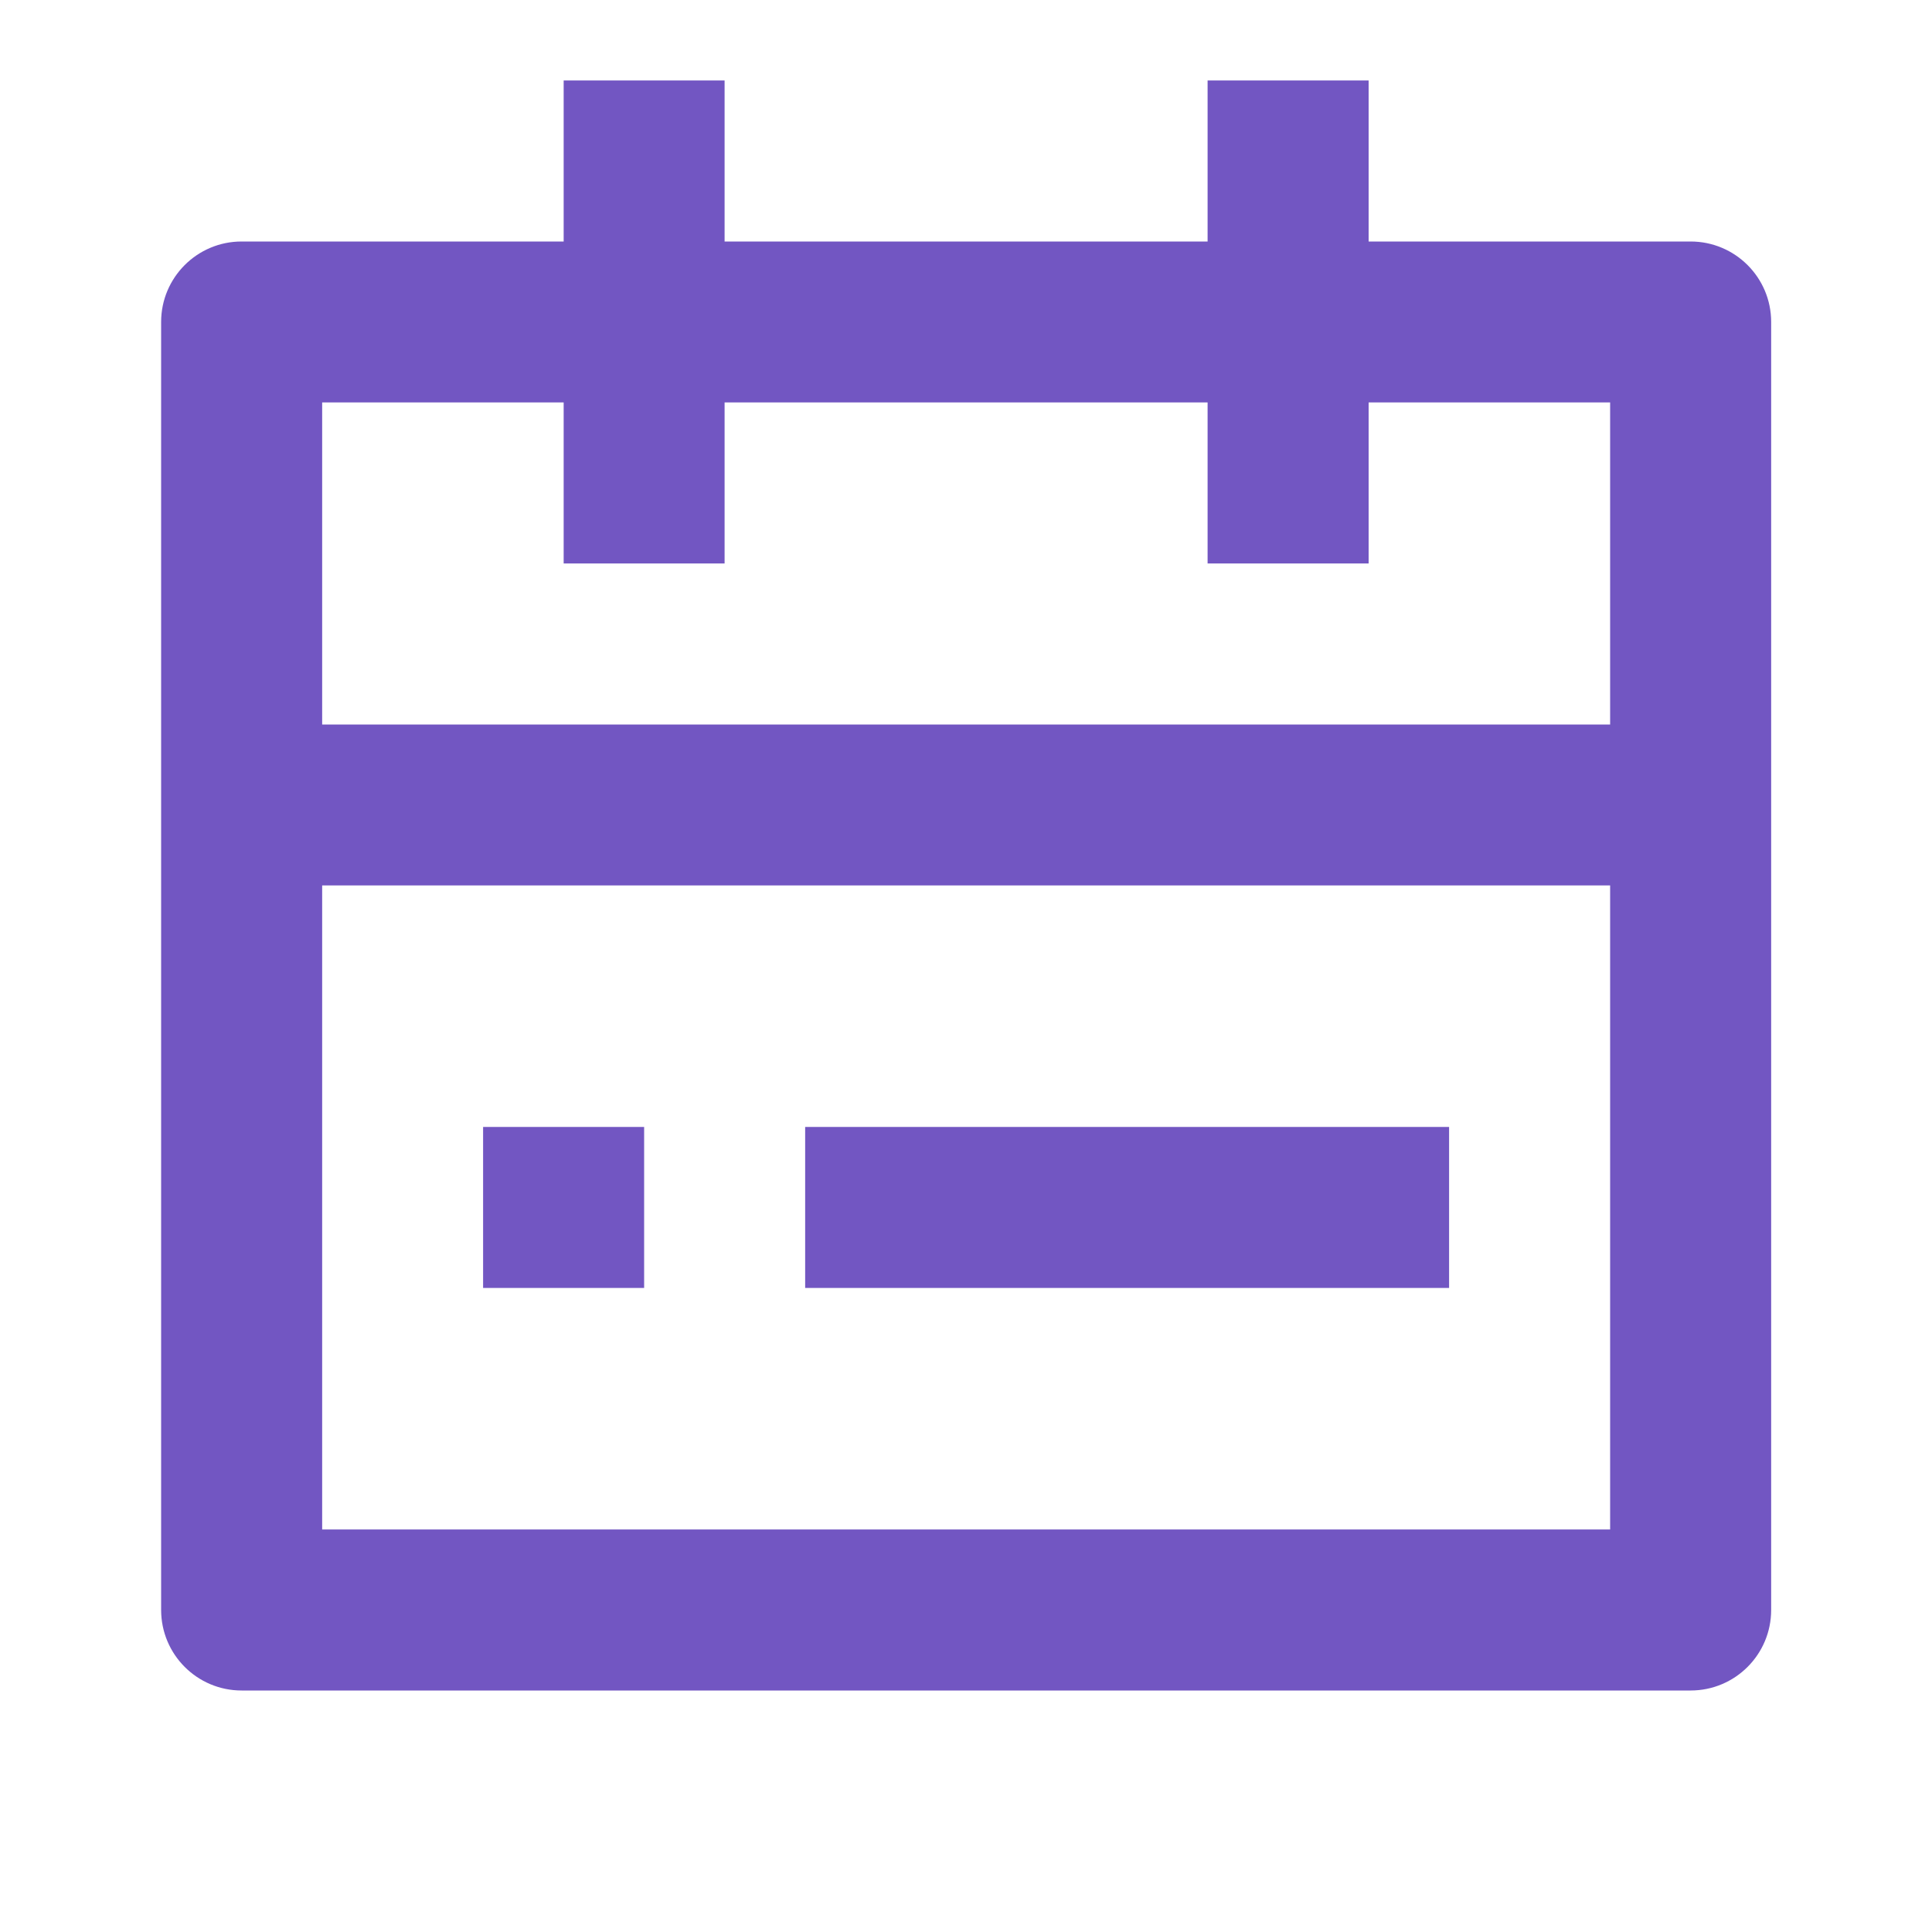 <svg width="20" height="20" viewBox="0 0 20 20" fill="none" xmlns="http://www.w3.org/2000/svg">
<path d="M7.501 0.833V2.5H12.501V0.833H14.168V2.5H17.501C17.962 2.5 18.335 2.873 18.335 3.333V16.666C18.335 17.127 17.962 17.5 17.501 17.5H2.501C2.041 17.5 1.668 17.127 1.668 16.666V3.333C1.668 2.873 2.041 2.5 2.501 2.5H5.835V0.833H7.501ZM16.668 9.166H3.335V15.833H16.668V9.166ZM6.668 11.666V13.333H5.001V11.666H6.668ZM15.001 11.666V13.333H8.335V11.666H15.001ZM5.835 4.166H3.335V7.5H16.668V4.166H14.168V5.833H12.501V4.166H7.501V5.833H5.835V4.166Z" fill="#7256C2"/>
</svg>
